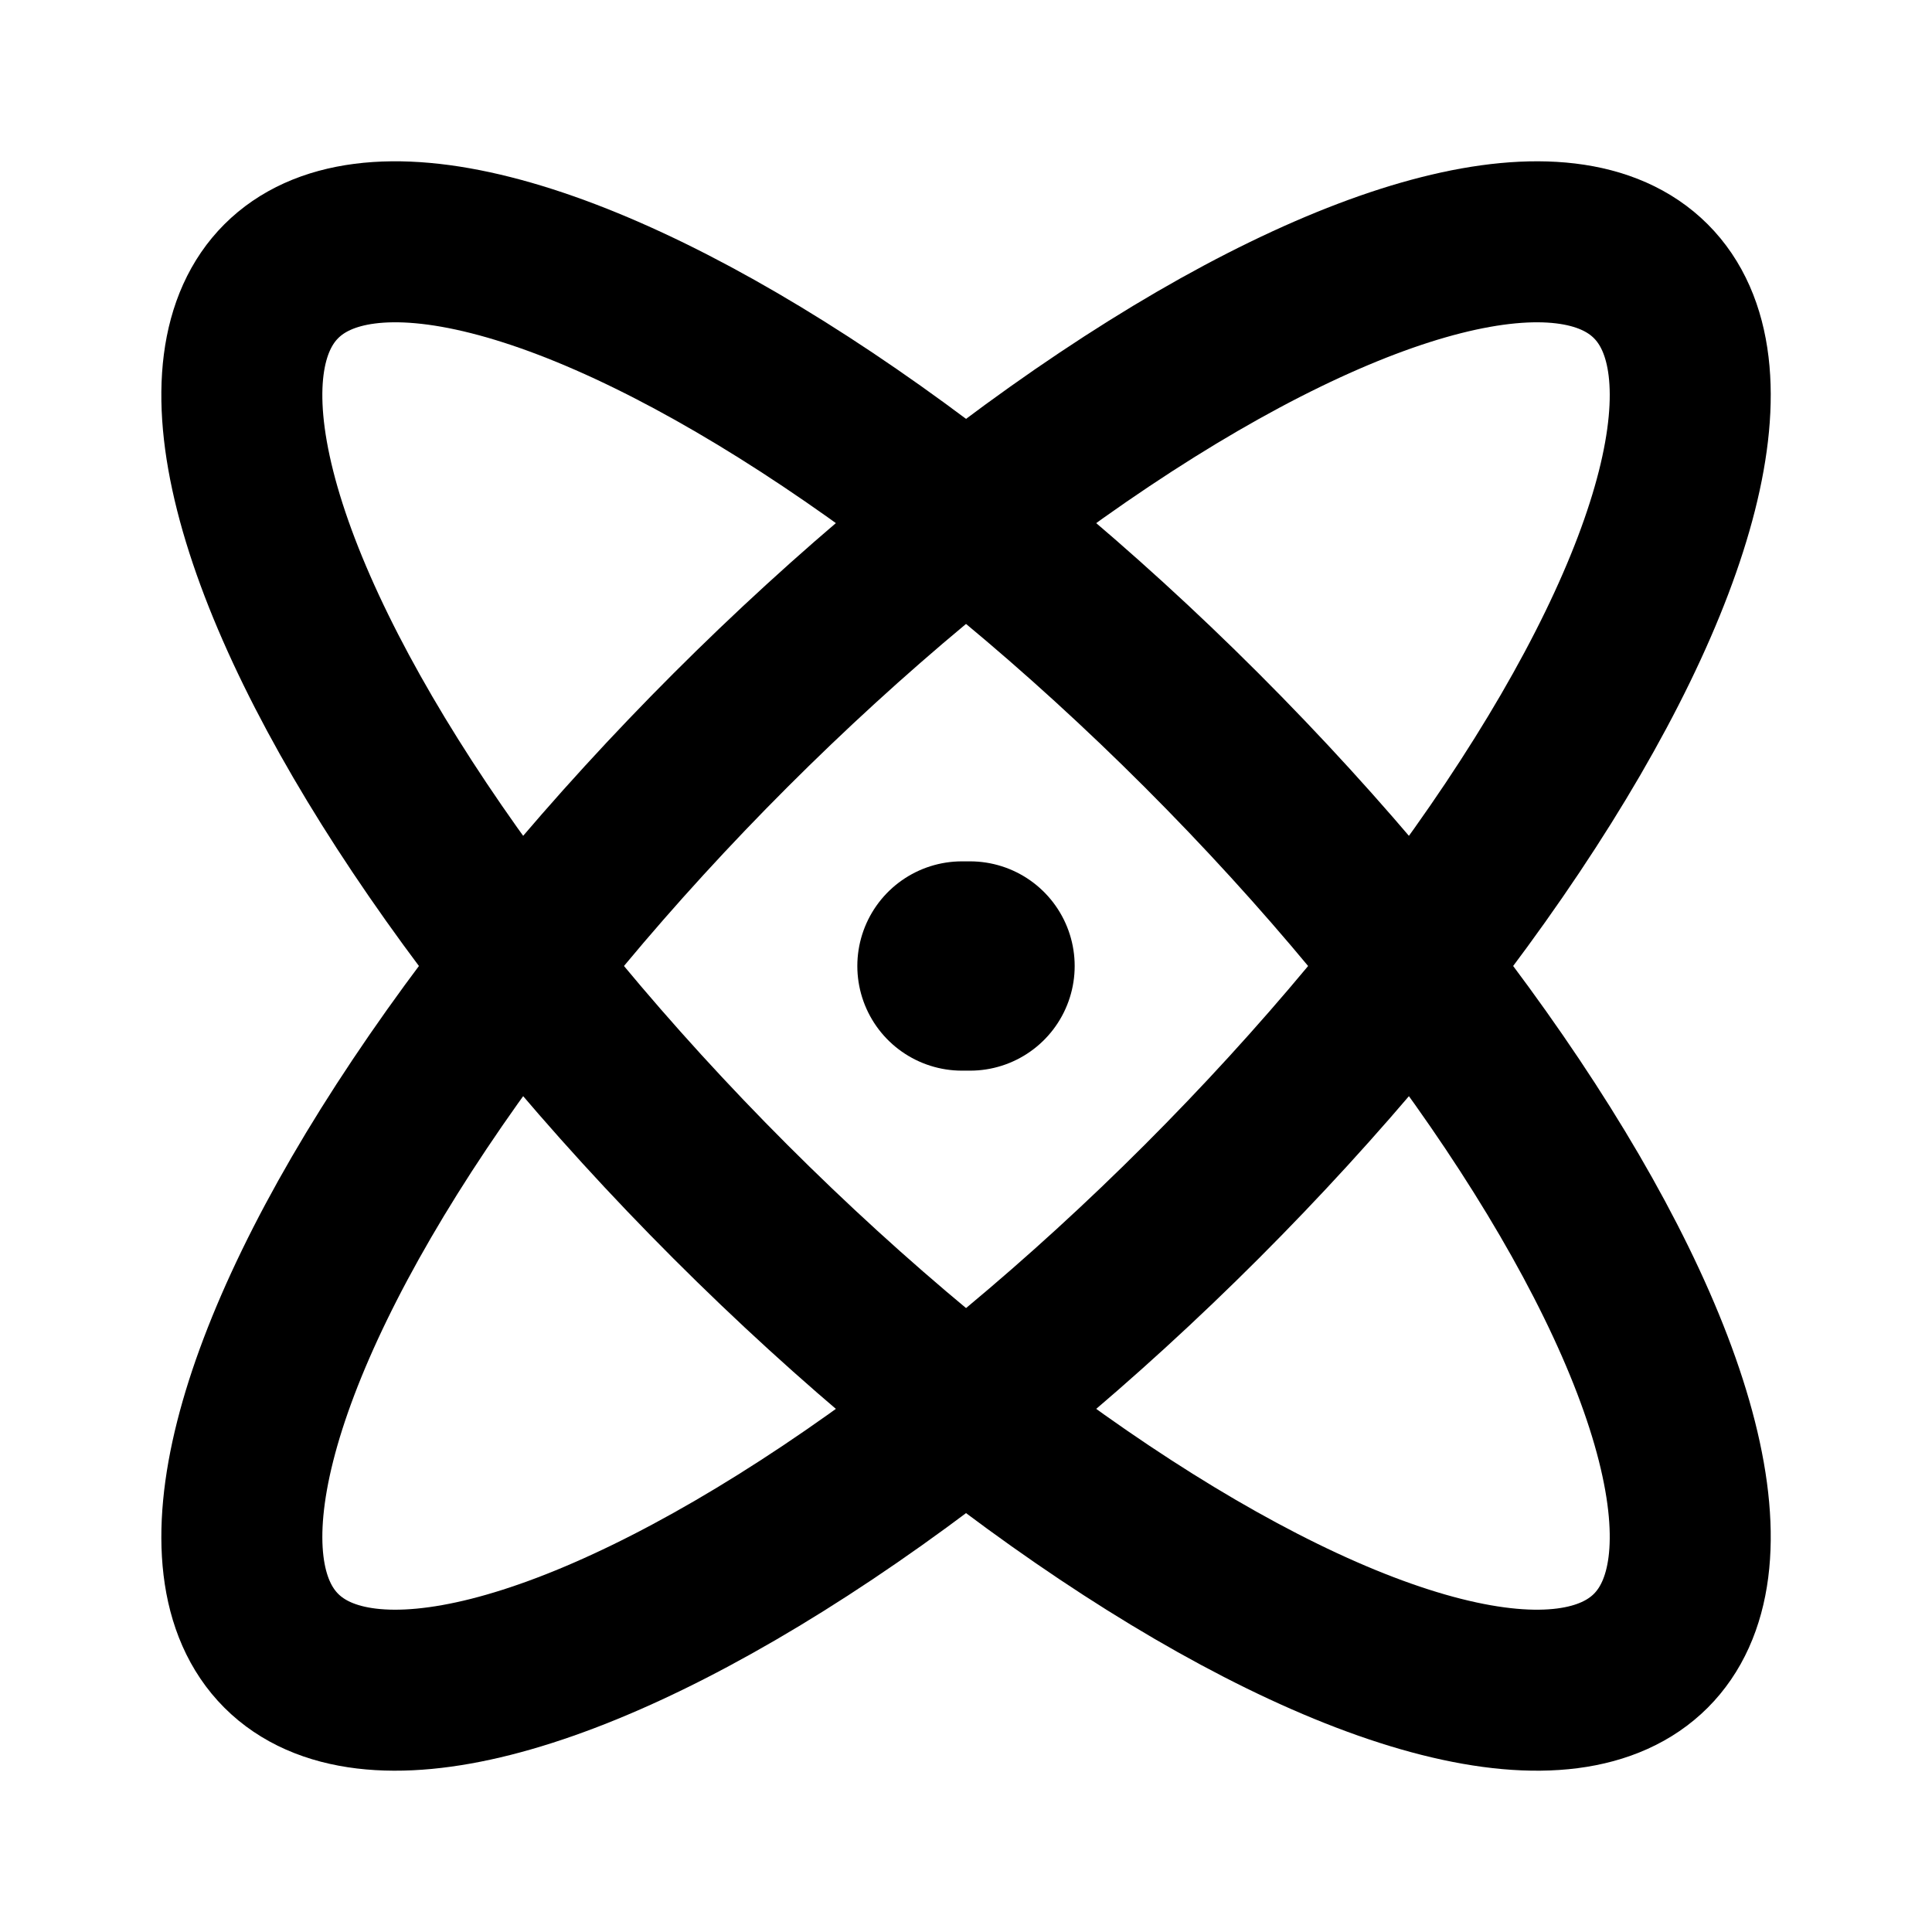 <svg id="atom-structure" xmlns="http://www.w3.org/2000/svg" viewBox="0 0 24 24" class="icon line" width="48" height="48"><ellipse id="primary" cx="12" cy="12" rx="12.03" ry="4.14" transform="translate(-4.97 12) rotate(-45)" style="fill: none; stroke: rgb(0, 0, 0); stroke-linecap: round; stroke-linejoin: round; stroke-width: 2;"></ellipse><ellipse id="primary-2" data-name="primary" cx="12" cy="12" rx="4.14" ry="12.03" transform="translate(-4.97 12) rotate(-45)" style="fill: none; stroke: rgb(0, 0, 0); stroke-linecap: round; stroke-linejoin: round; stroke-width: 2;"></ellipse><line id="primary-upstroke" x1="11.95" y1="12" x2="12.05" y2="12" style="fill: none; stroke: rgb(0, 0, 0); stroke-linecap: round; stroke-linejoin: round; stroke-width: 2.6;"></line></svg>